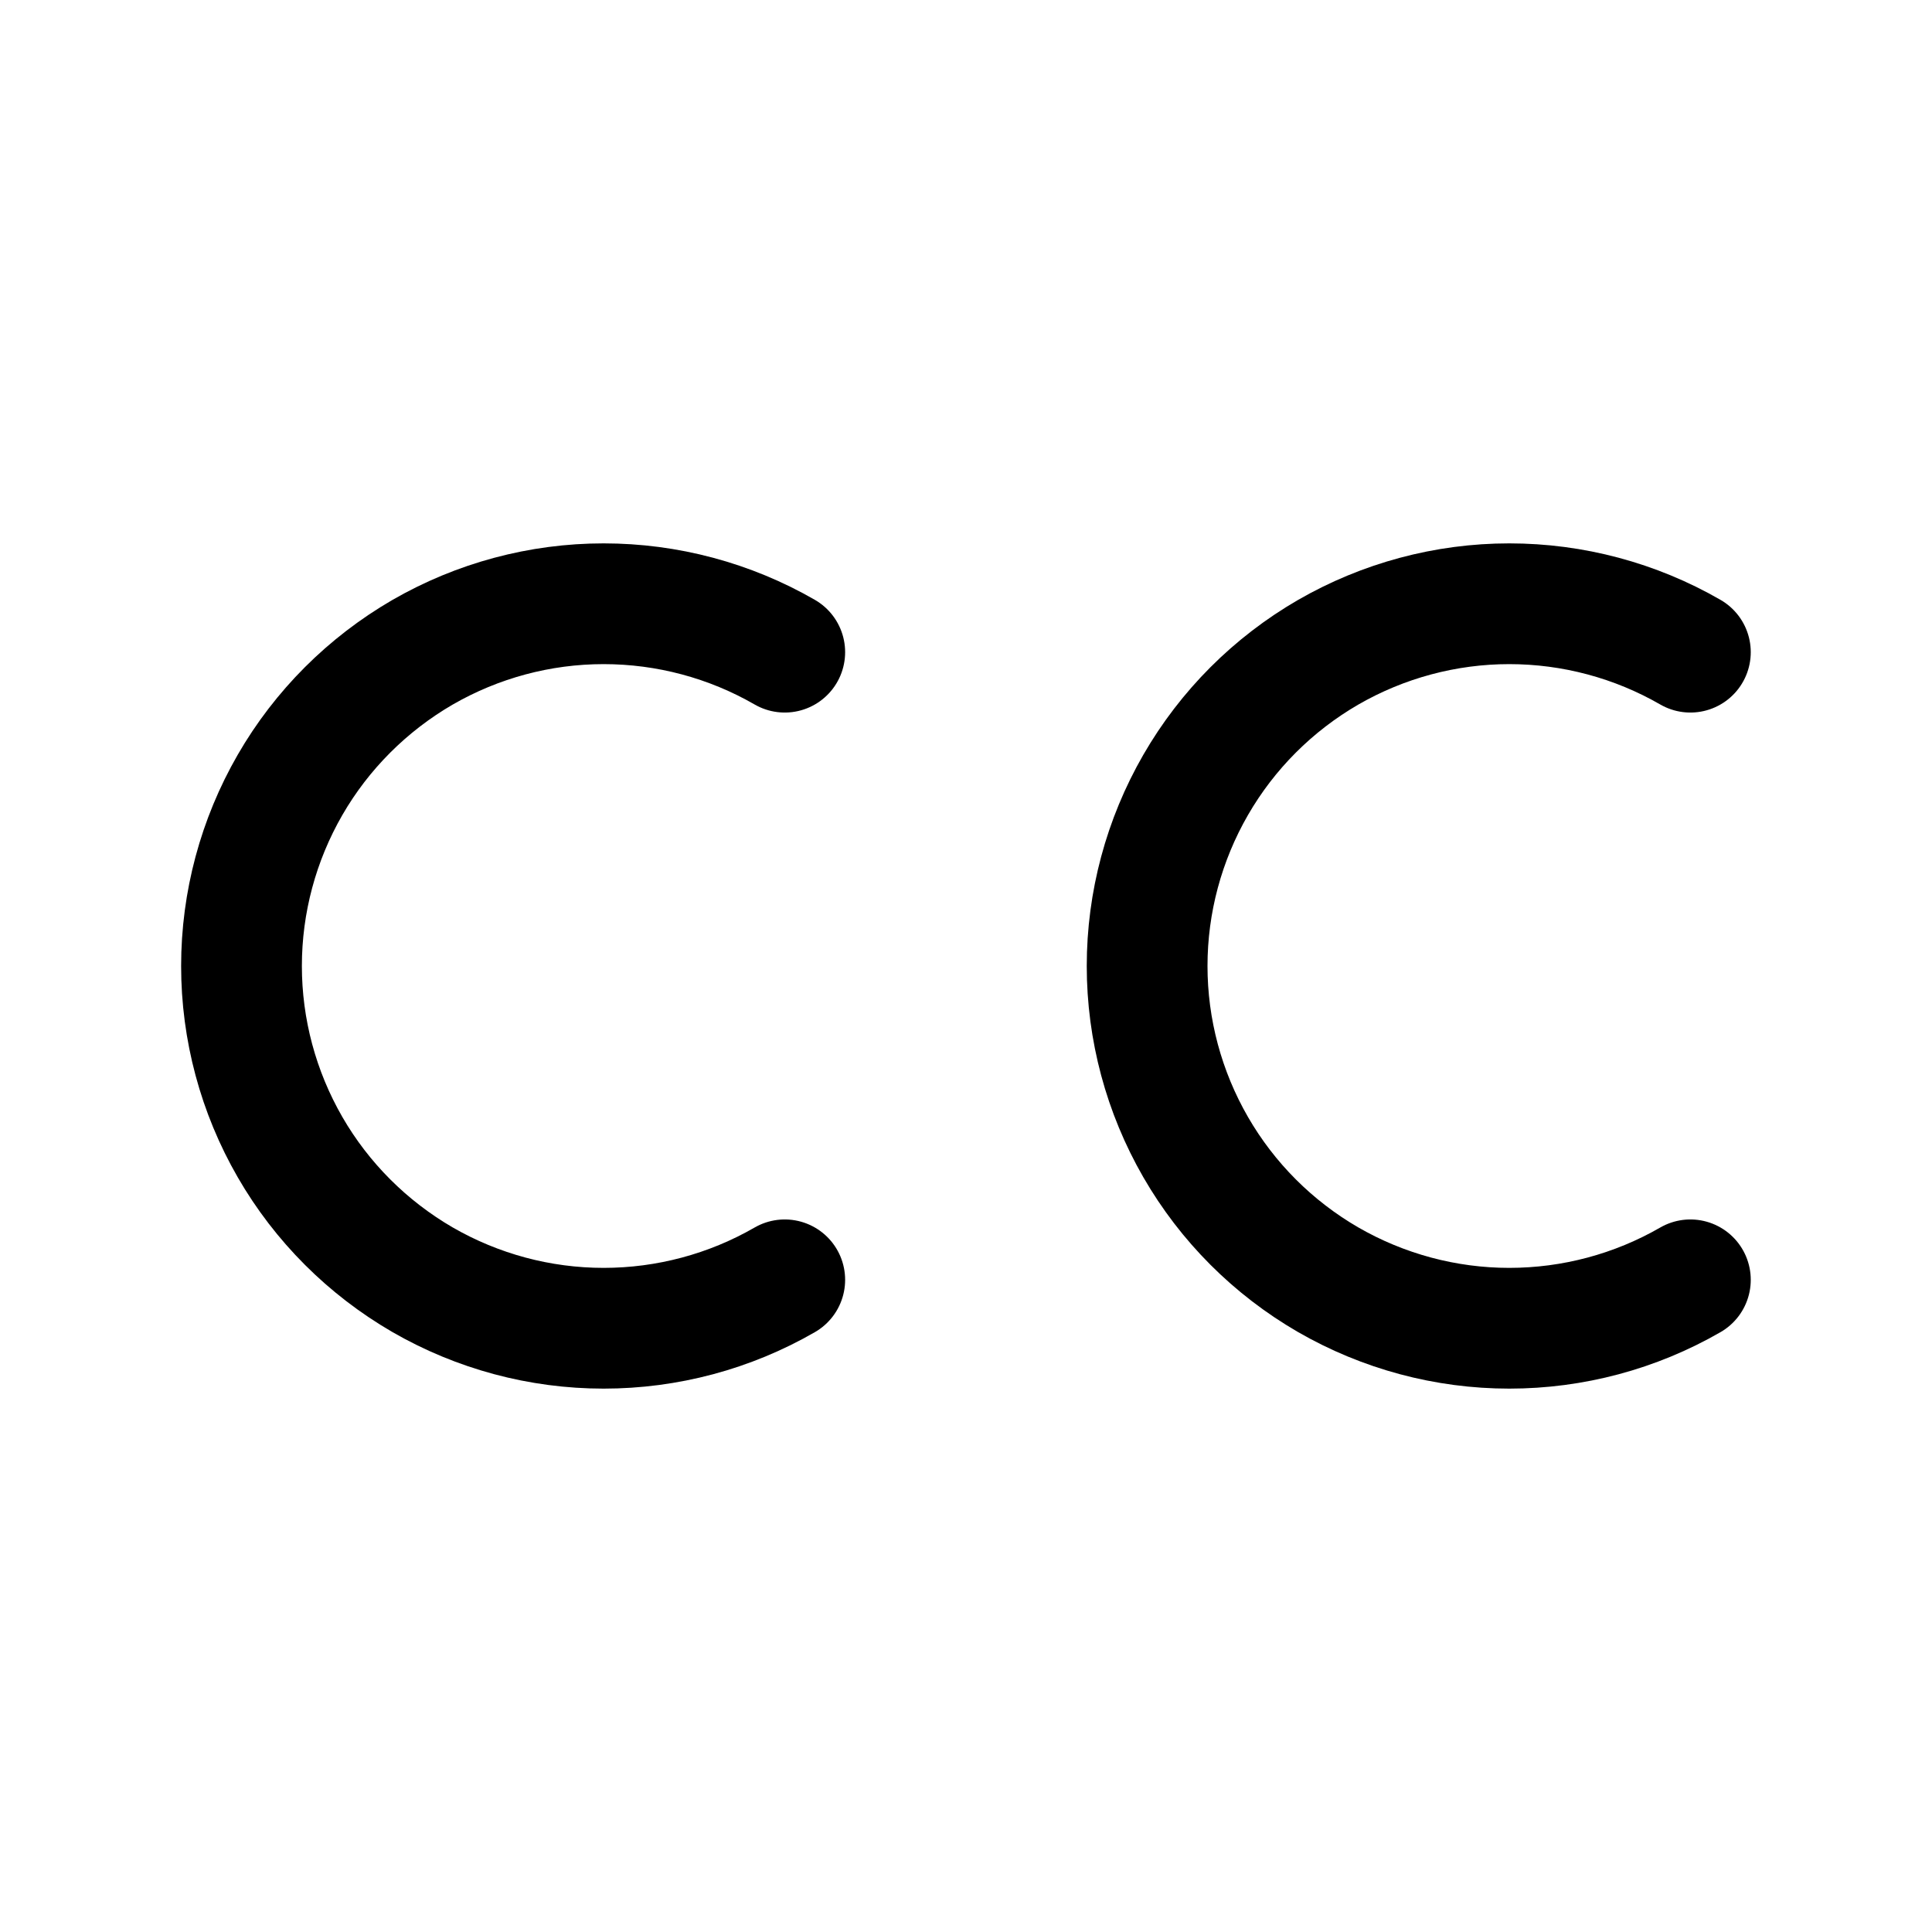 <svg width="16" height="16" viewBox="0 0 16 16" fill="none" xmlns="http://www.w3.org/2000/svg">
<g clip-path="url(#clip0_11142_408)">
<path d="M6.499 10.599C6.043 10.862 5.525 11 4.999 11C4.472 11 3.955 10.861 3.499 10.598C3.044 10.334 2.665 9.956 2.402 9.5C2.139 9.044 2 8.527 2 8C2 7.473 2.139 6.956 2.402 6.5C2.665 6.044 3.044 5.666 3.499 5.402C3.955 5.139 4.472 5 4.999 5C5.525 5 6.043 5.138 6.499 5.401" stroke="black" stroke-linecap="round" stroke-linejoin="round"/>
<path d="M13.999 10.599C13.543 10.862 13.025 11 12.499 11C11.973 11 11.455 10.861 10.999 10.598C10.543 10.334 10.165 9.956 9.902 9.5C9.639 9.044 9.5 8.527 9.5 8C9.5 7.473 9.639 6.956 9.902 6.5C10.165 6.044 10.543 5.666 10.999 5.402C11.455 5.139 11.973 5 12.499 5C13.025 5 13.543 5.138 13.999 5.401" stroke="black" stroke-linecap="round" stroke-linejoin="round"/>
</g>
<defs>
<clipPath id="clip0_11142_408">
<rect width="16" height="16" fill="white"/>
</clipPath>
</defs>
</svg>
